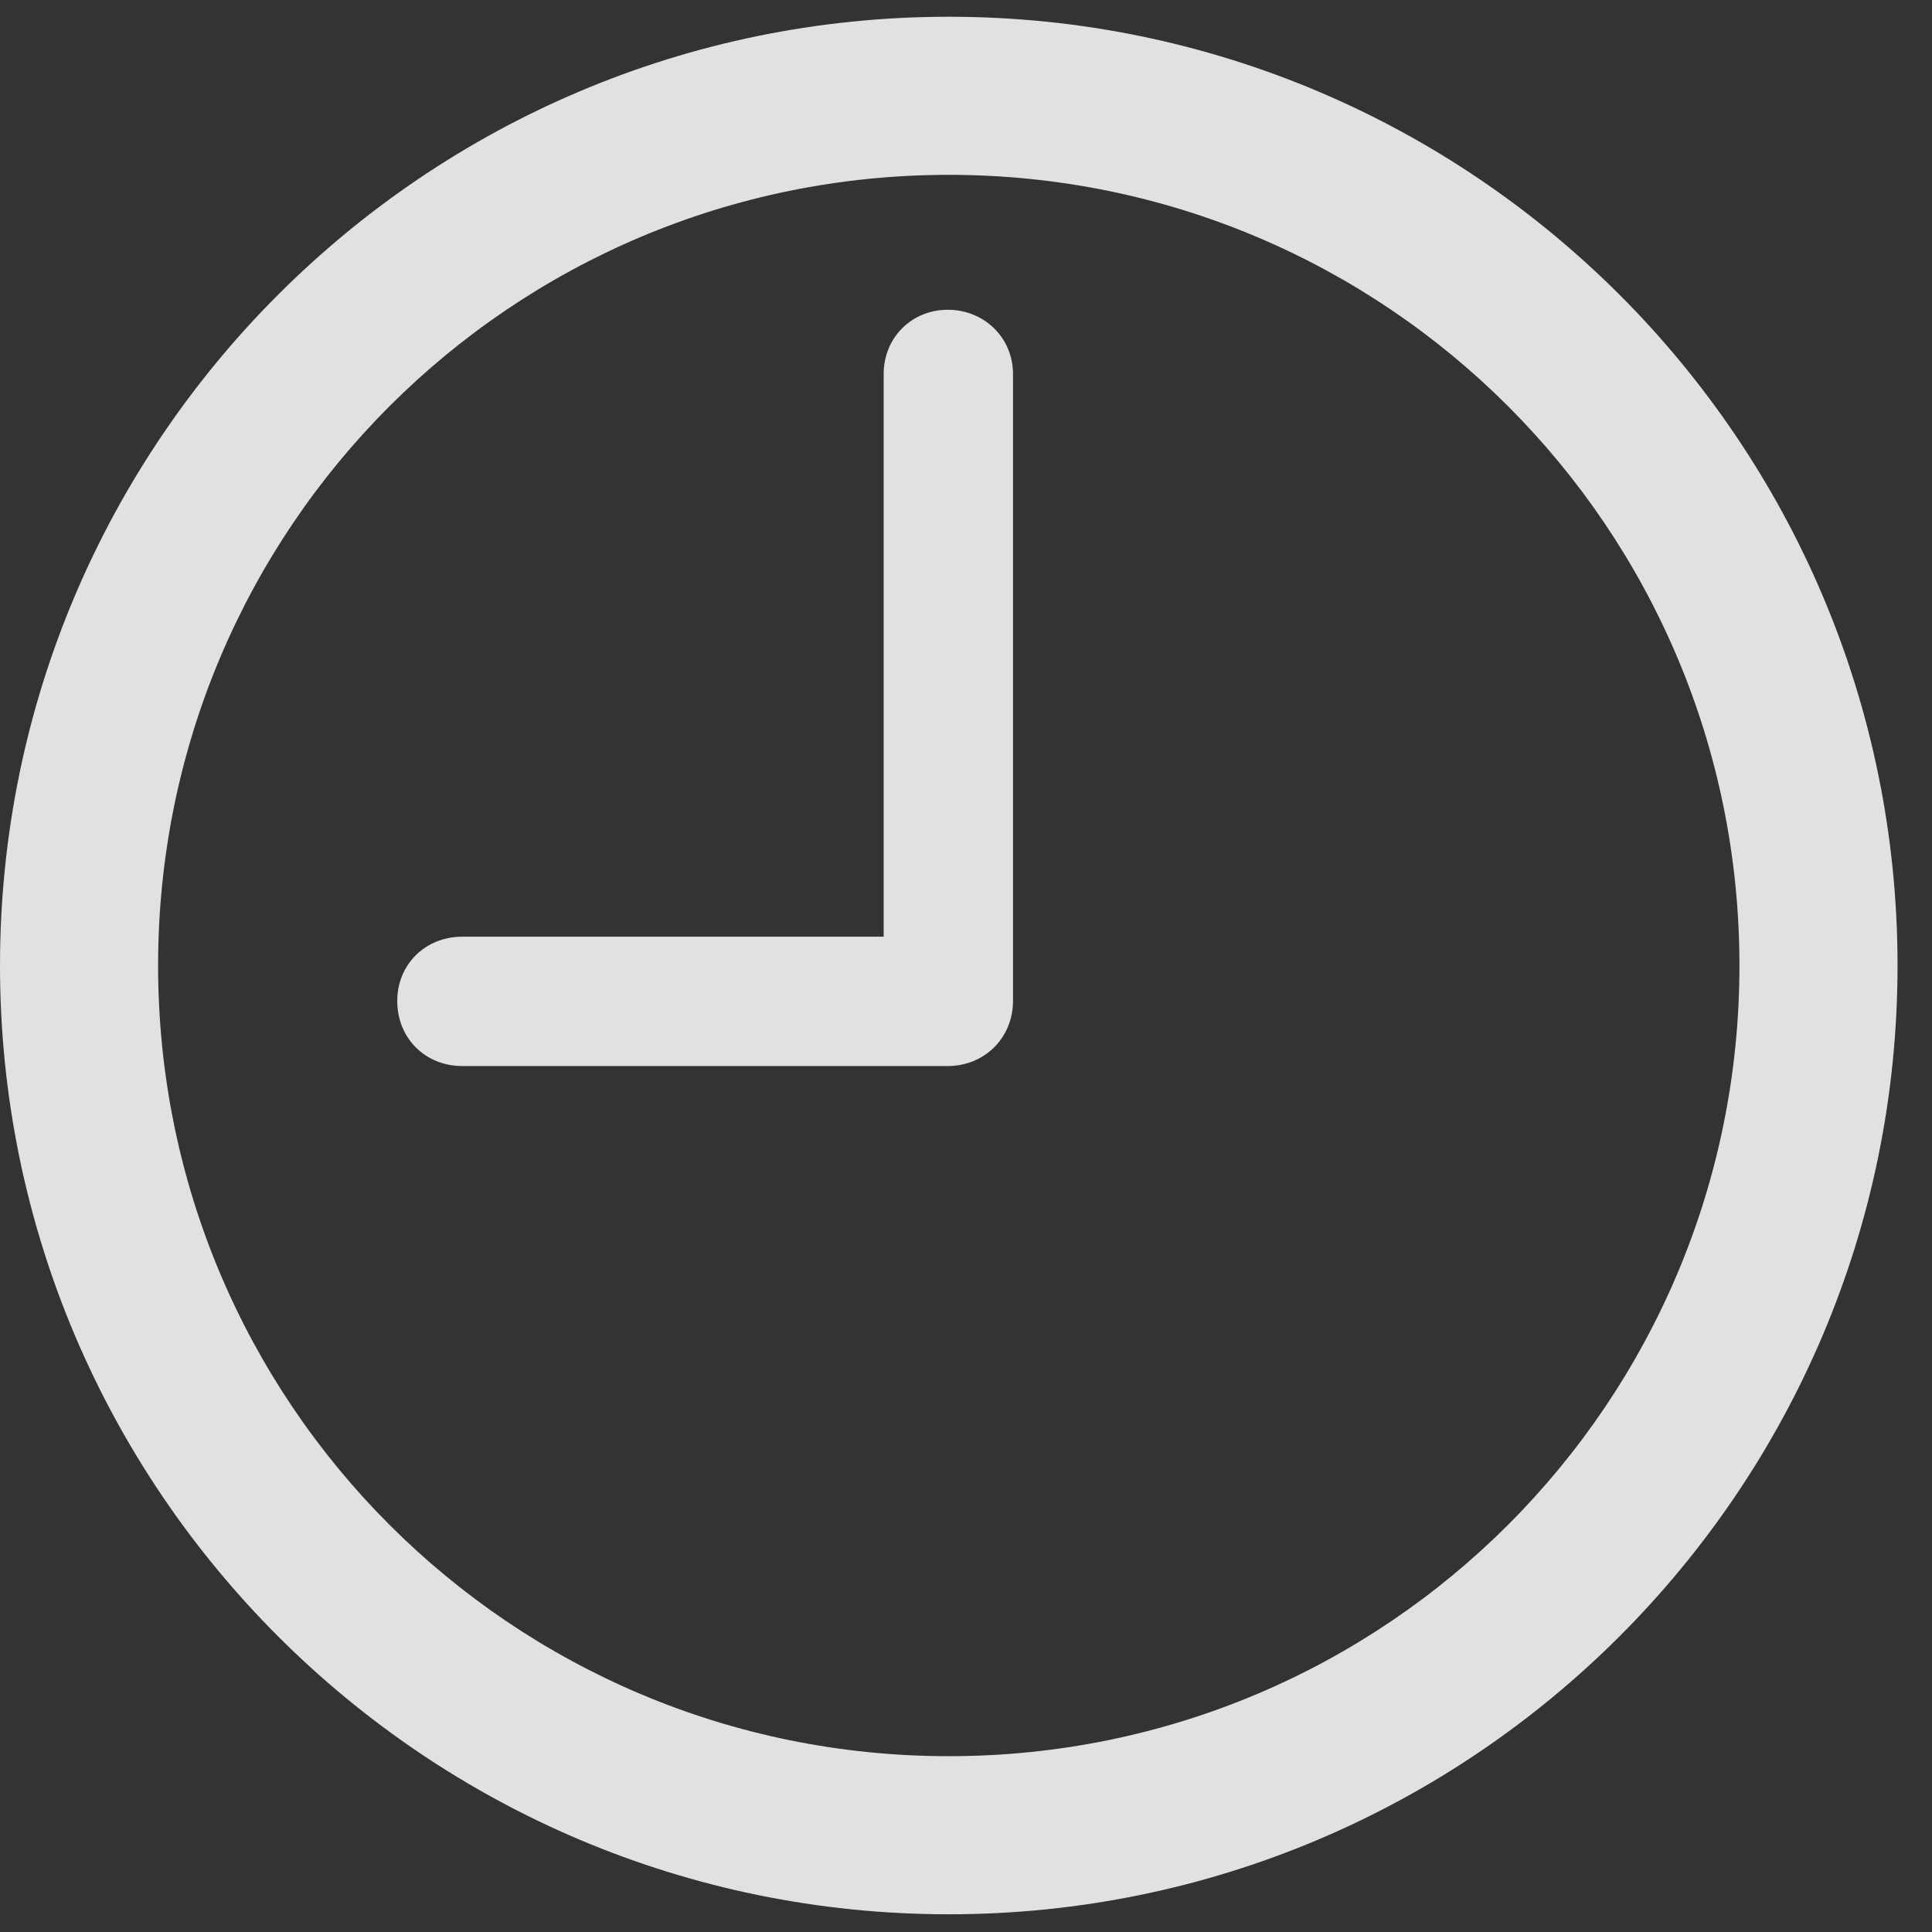 <svg width="18" height="18" viewBox="0 0 18 18" fill="none" xmlns="http://www.w3.org/2000/svg">
<rect x="0" y="0" width="18" height="18" fill="#333333" stroke="none"/>
<g clip-path="url(#clip0_96_1418)">
<path d="M8.84 17.835C13.719 17.835 17.679 13.875 17.679 8.996C17.679 4.117 13.719 0.156 8.84 0.156C3.961 0.156 0 4.117 0 8.996C0 13.875 3.961 17.835 8.84 17.835ZM8.84 16.362C4.766 16.362 1.473 13.069 1.473 8.996C1.473 4.922 4.766 1.629 8.84 1.629C12.913 1.629 16.206 4.922 16.206 8.996C16.206 13.069 12.913 16.362 8.84 16.362Z" fill="white" fill-opacity="0.85"/>
<path d="M4.307 9.932H8.831C9.169 9.932 9.438 9.672 9.438 9.325V3.484C9.438 3.146 9.169 2.886 8.831 2.886C8.493 2.886 8.233 3.146 8.233 3.484V8.727H4.307C3.961 8.727 3.701 8.987 3.701 9.325C3.701 9.672 3.961 9.932 4.307 9.932Z" fill="white" fill-opacity="0.85"/>
</g>
<defs>
<clipPath id="clip0_96_1418">
<rect width="18" height="17.688" fill="white" transform="translate(0 0.156)"/>
</clipPath>
</defs>
</svg>
